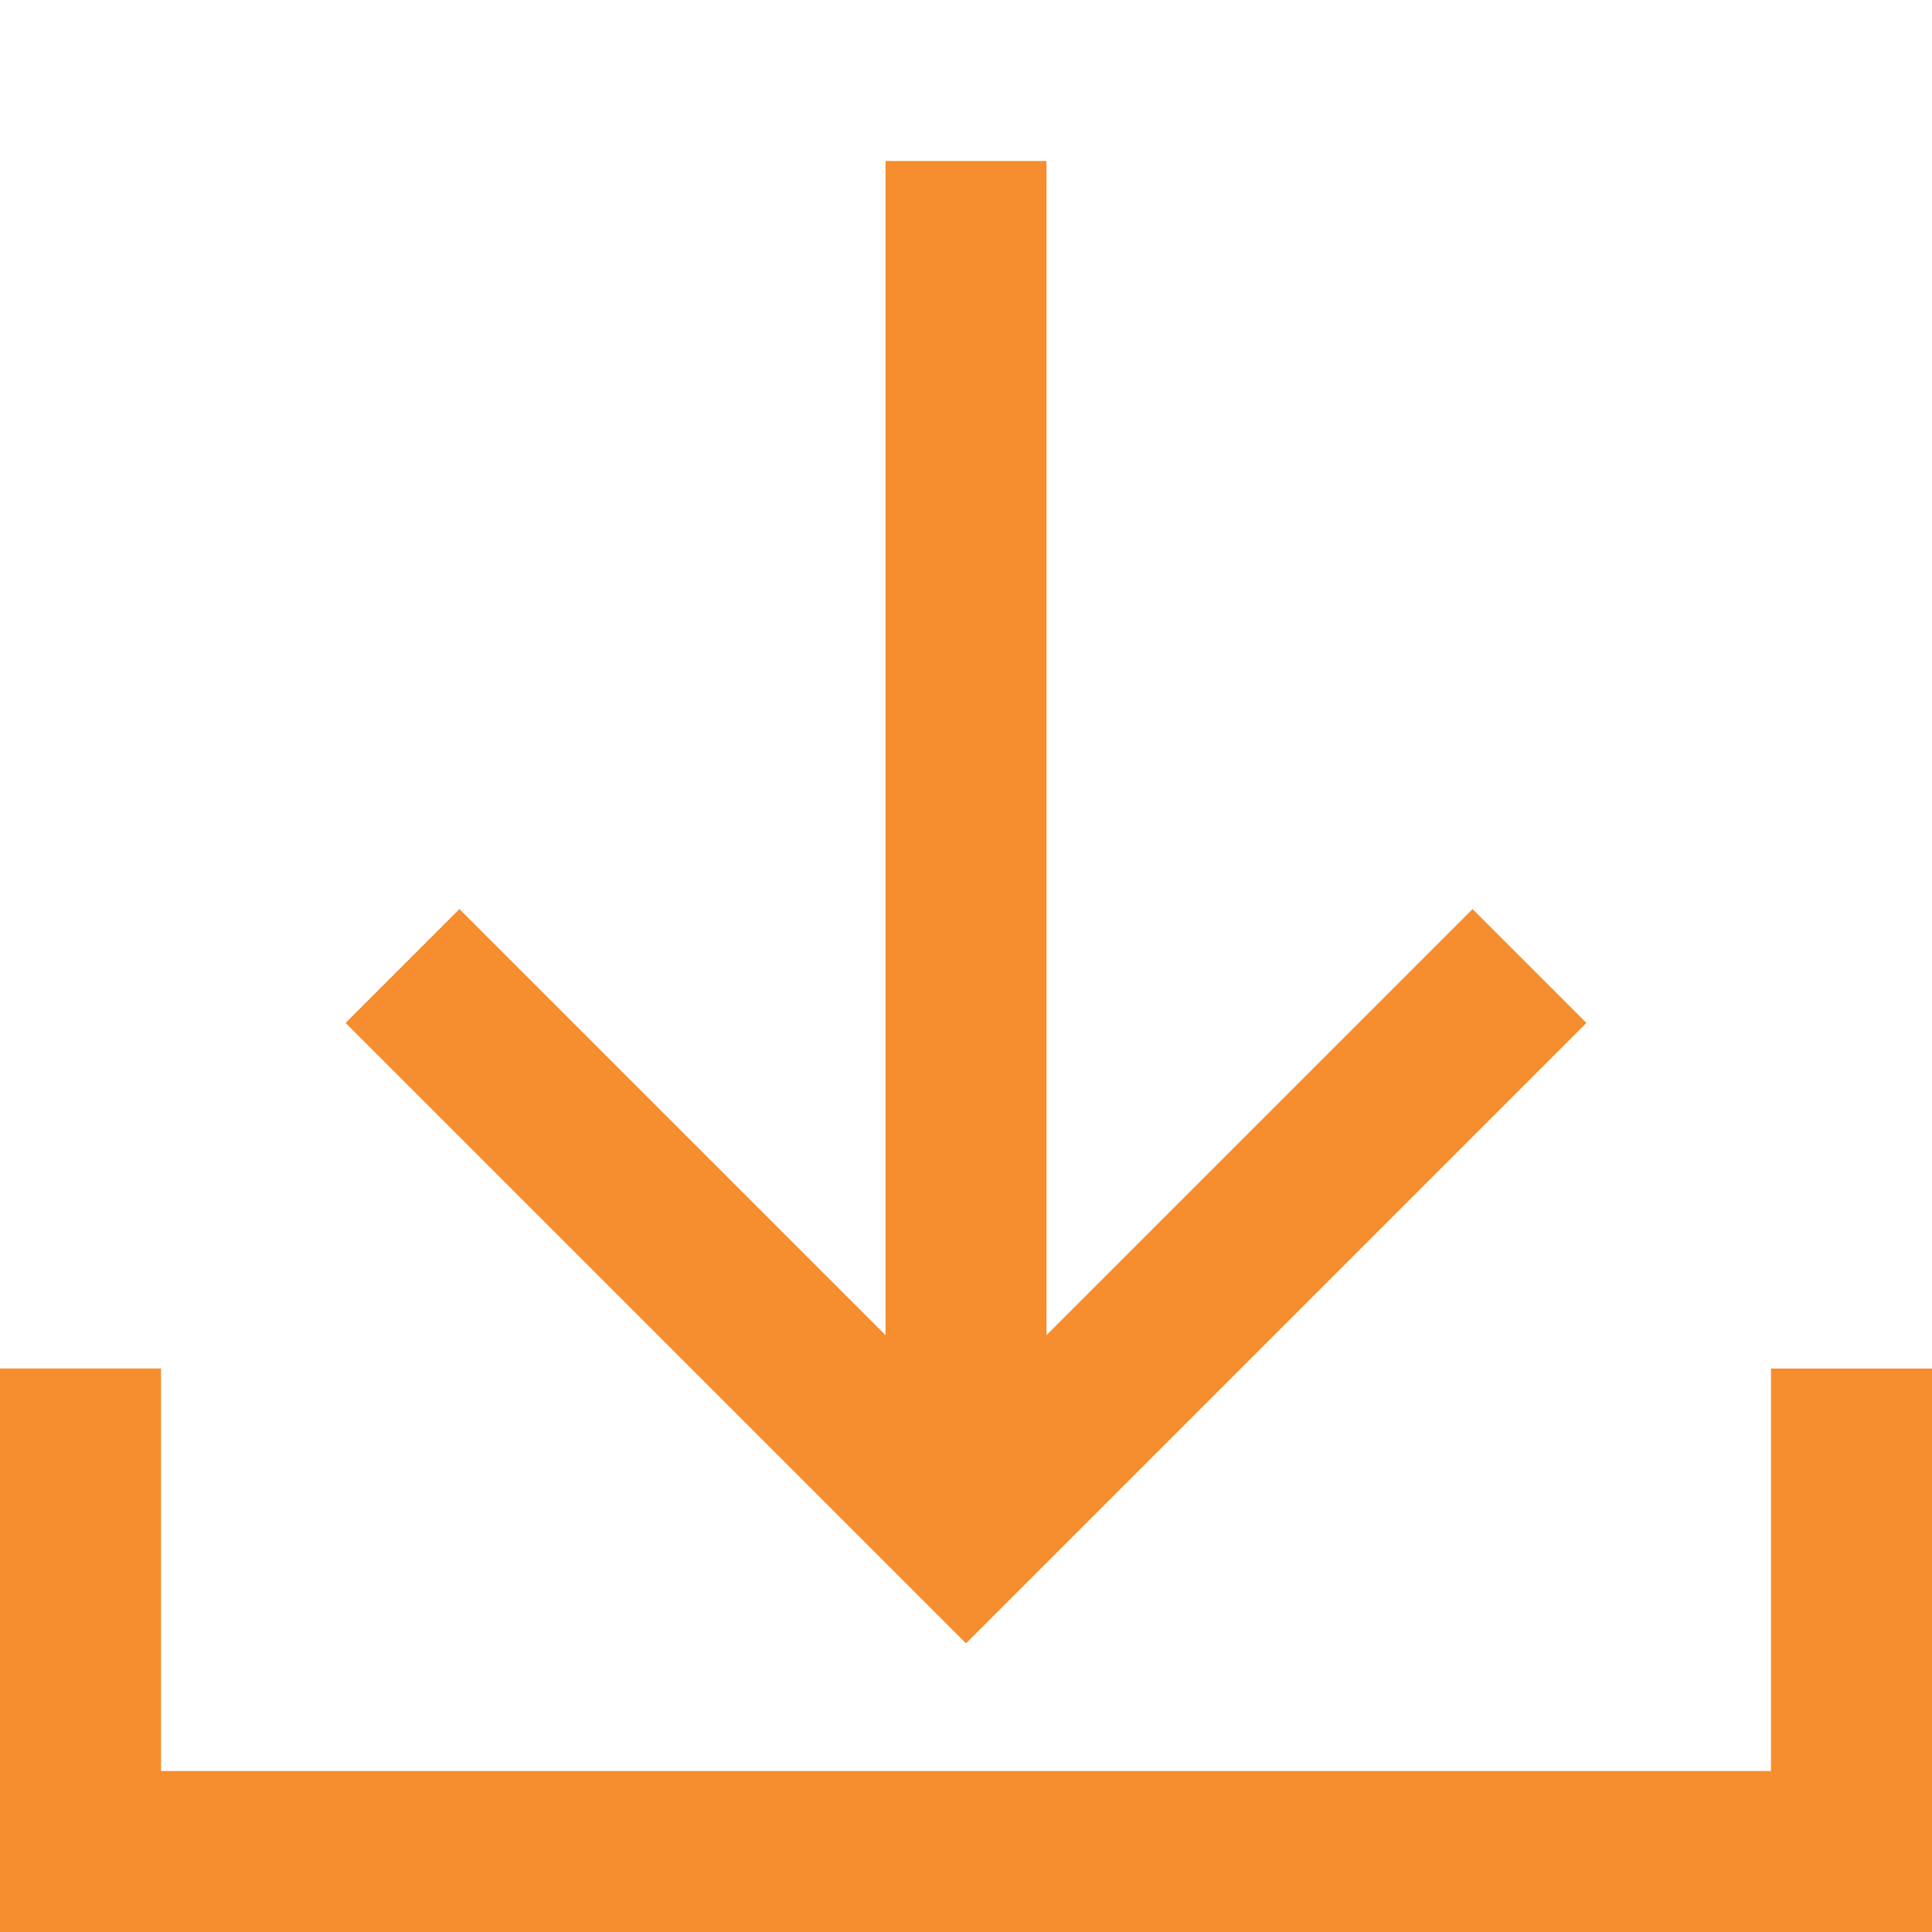 <svg xmlns="http://www.w3.org/2000/svg" fill="none" viewBox="0 0 56 56"><path fill="#F68D2E" fill-rule="evenodd" d="M25.667 38.7V4.666h4.666V38.7l12.35-12.35 3.3 3.3L28 47.633 10.017 29.65l3.3-3.3 12.35 12.35ZM0 39.666h4.667v11.667h46.666V39.667H56V56H0V39.666Z" clip-rule="evenodd"/></svg>